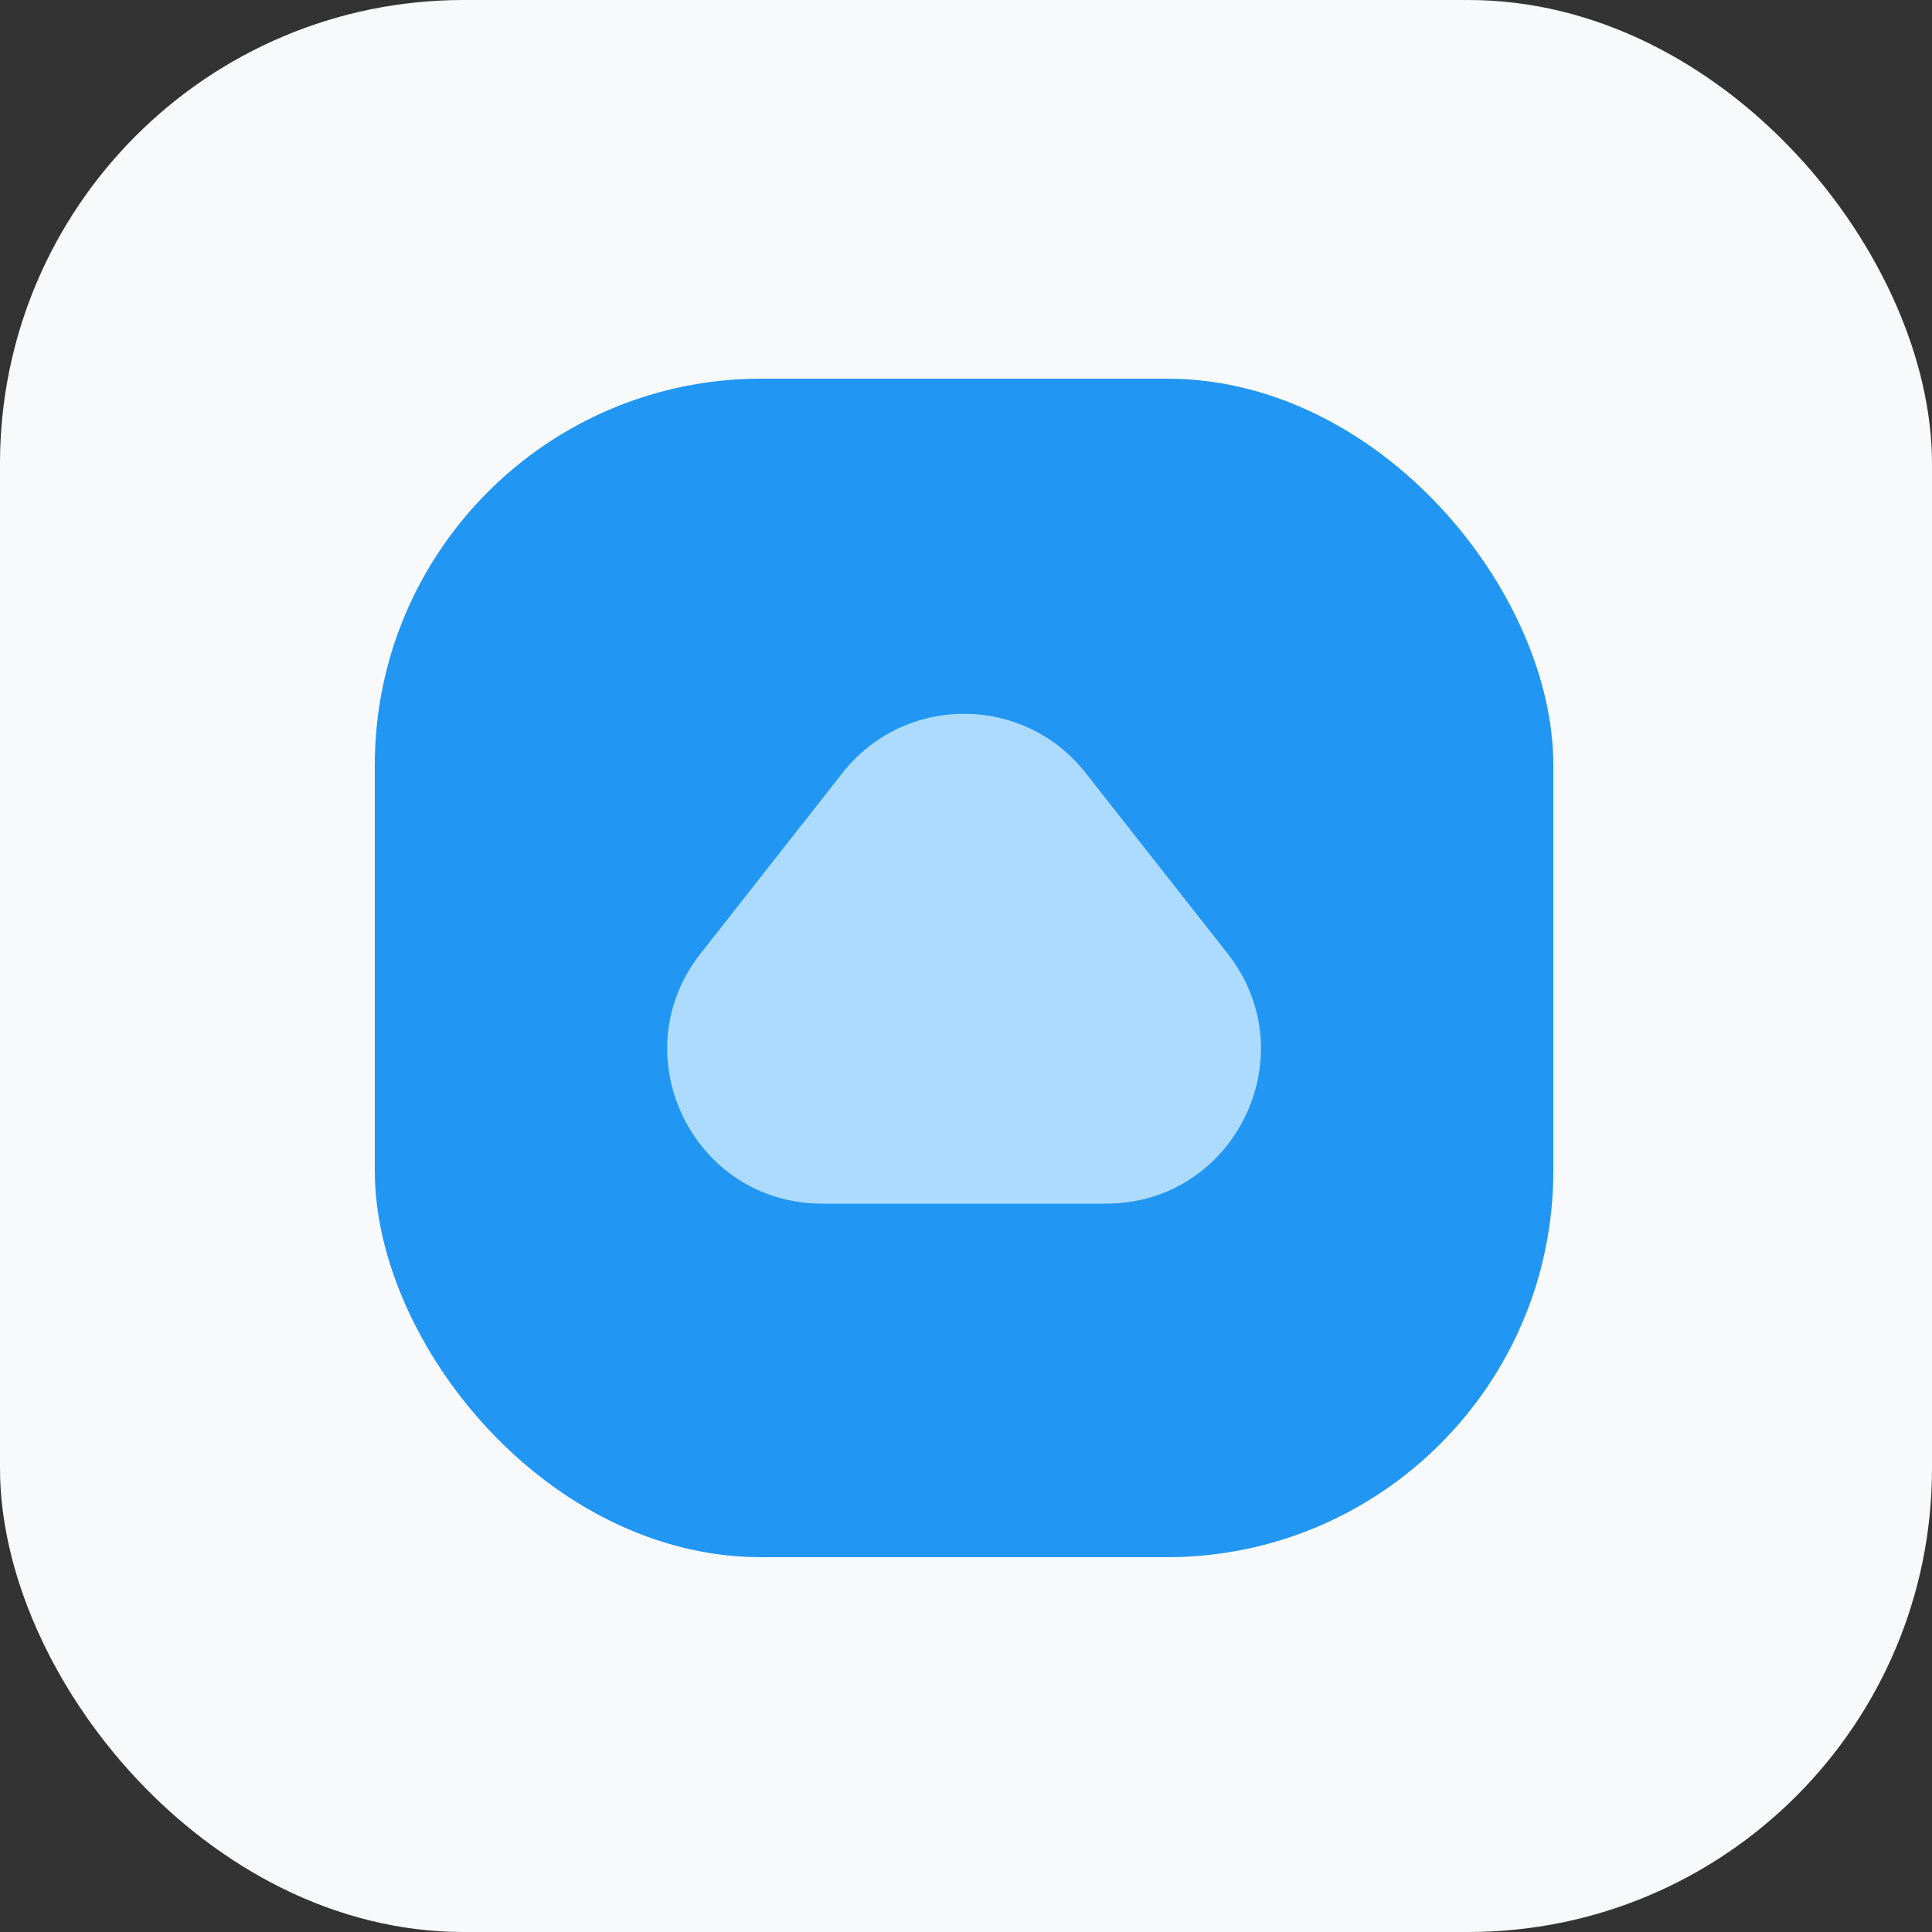 <svg xmlns="http://www.w3.org/2000/svg" version="1.1" xmlns:xlink="http://www.w3.org/1999/xlink" xmlns:svgjs="http://svgjs.dev/svgjs" width="1000" height="1000"><rect width="100%" height="100%" fill="#333333" stroke="none"/><style>
    #light-icon {
      display: inline;
    }
    #dark-icon {
      display: none;
    }

    @media (prefers-color-scheme: dark) {
      #light-icon {
        display: none;
      }
      #dark-icon {
        display: inline;
      }
    }
  </style><g id="light-icon"><svg xmlns="http://www.w3.org/2000/svg" version="1.1" xmlns:xlink="http://www.w3.org/1999/xlink" xmlns:svgjs="http://svgjs.dev/svgjs" width="1000" height="1000"><g><g transform="matrix(2,0,0,2,0,0)"><svg xmlns="http://www.w3.org/2000/svg" version="1.1" xmlns:xlink="http://www.w3.org/1999/xlink" xmlns:svgjs="http://svgjs.dev/svgjs" width="500" height="500"><svg width="500" height="500" viewBox="0 0 500 500" fill="none" xmlns="http://www.w3.org/2000/svg">
<rect width="500" height="500" rx="120" fill="#F8F9FA"></rect>
<rect x="97" y="98" width="305" height="305" rx="100" fill="#2196F3"></rect>
<path d="M218.052 200.011C234.067 179.635 264.933 179.635 280.948 200.011L317.71 246.782C338.338 273.026 319.642 311.5 286.262 311.5H212.738C179.358 311.5 160.662 273.026 181.29 246.782L218.052 200.011Z" fill="#ADDBFF"></path>
</svg></svg></g></g></svg></g><g id="dark-icon"><svg xmlns="http://www.w3.org/2000/svg" version="1.1" xmlns:xlink="http://www.w3.org/1999/xlink" xmlns:svgjs="http://svgjs.dev/svgjs" width="1000" height="1000"><g><g transform="matrix(2,0,0,2,0,0)"><svg xmlns="http://www.w3.org/2000/svg" version="1.1" xmlns:xlink="http://www.w3.org/1999/xlink" xmlns:svgjs="http://svgjs.dev/svgjs" width="500" height="500"><svg width="500" height="500" viewBox="0 0 500 500" fill="none" xmlns="http://www.w3.org/2000/svg">
<rect width="500" height="500" rx="120" fill="#353535"></rect>
<rect x="97.5" y="98.5" width="304" height="304" rx="99.5" fill="#004B86" stroke="#00599E"></rect>
<path d="M218.052 200.011C234.067 179.635 264.933 179.635 280.948 200.011L317.71 246.782C338.338 273.026 319.642 311.5 286.262 311.5H212.738C179.358 311.5 160.662 273.026 181.29 246.782L218.052 200.011Z" fill="#2196F3"></path>
</svg></svg></g></g></svg></g></svg>
